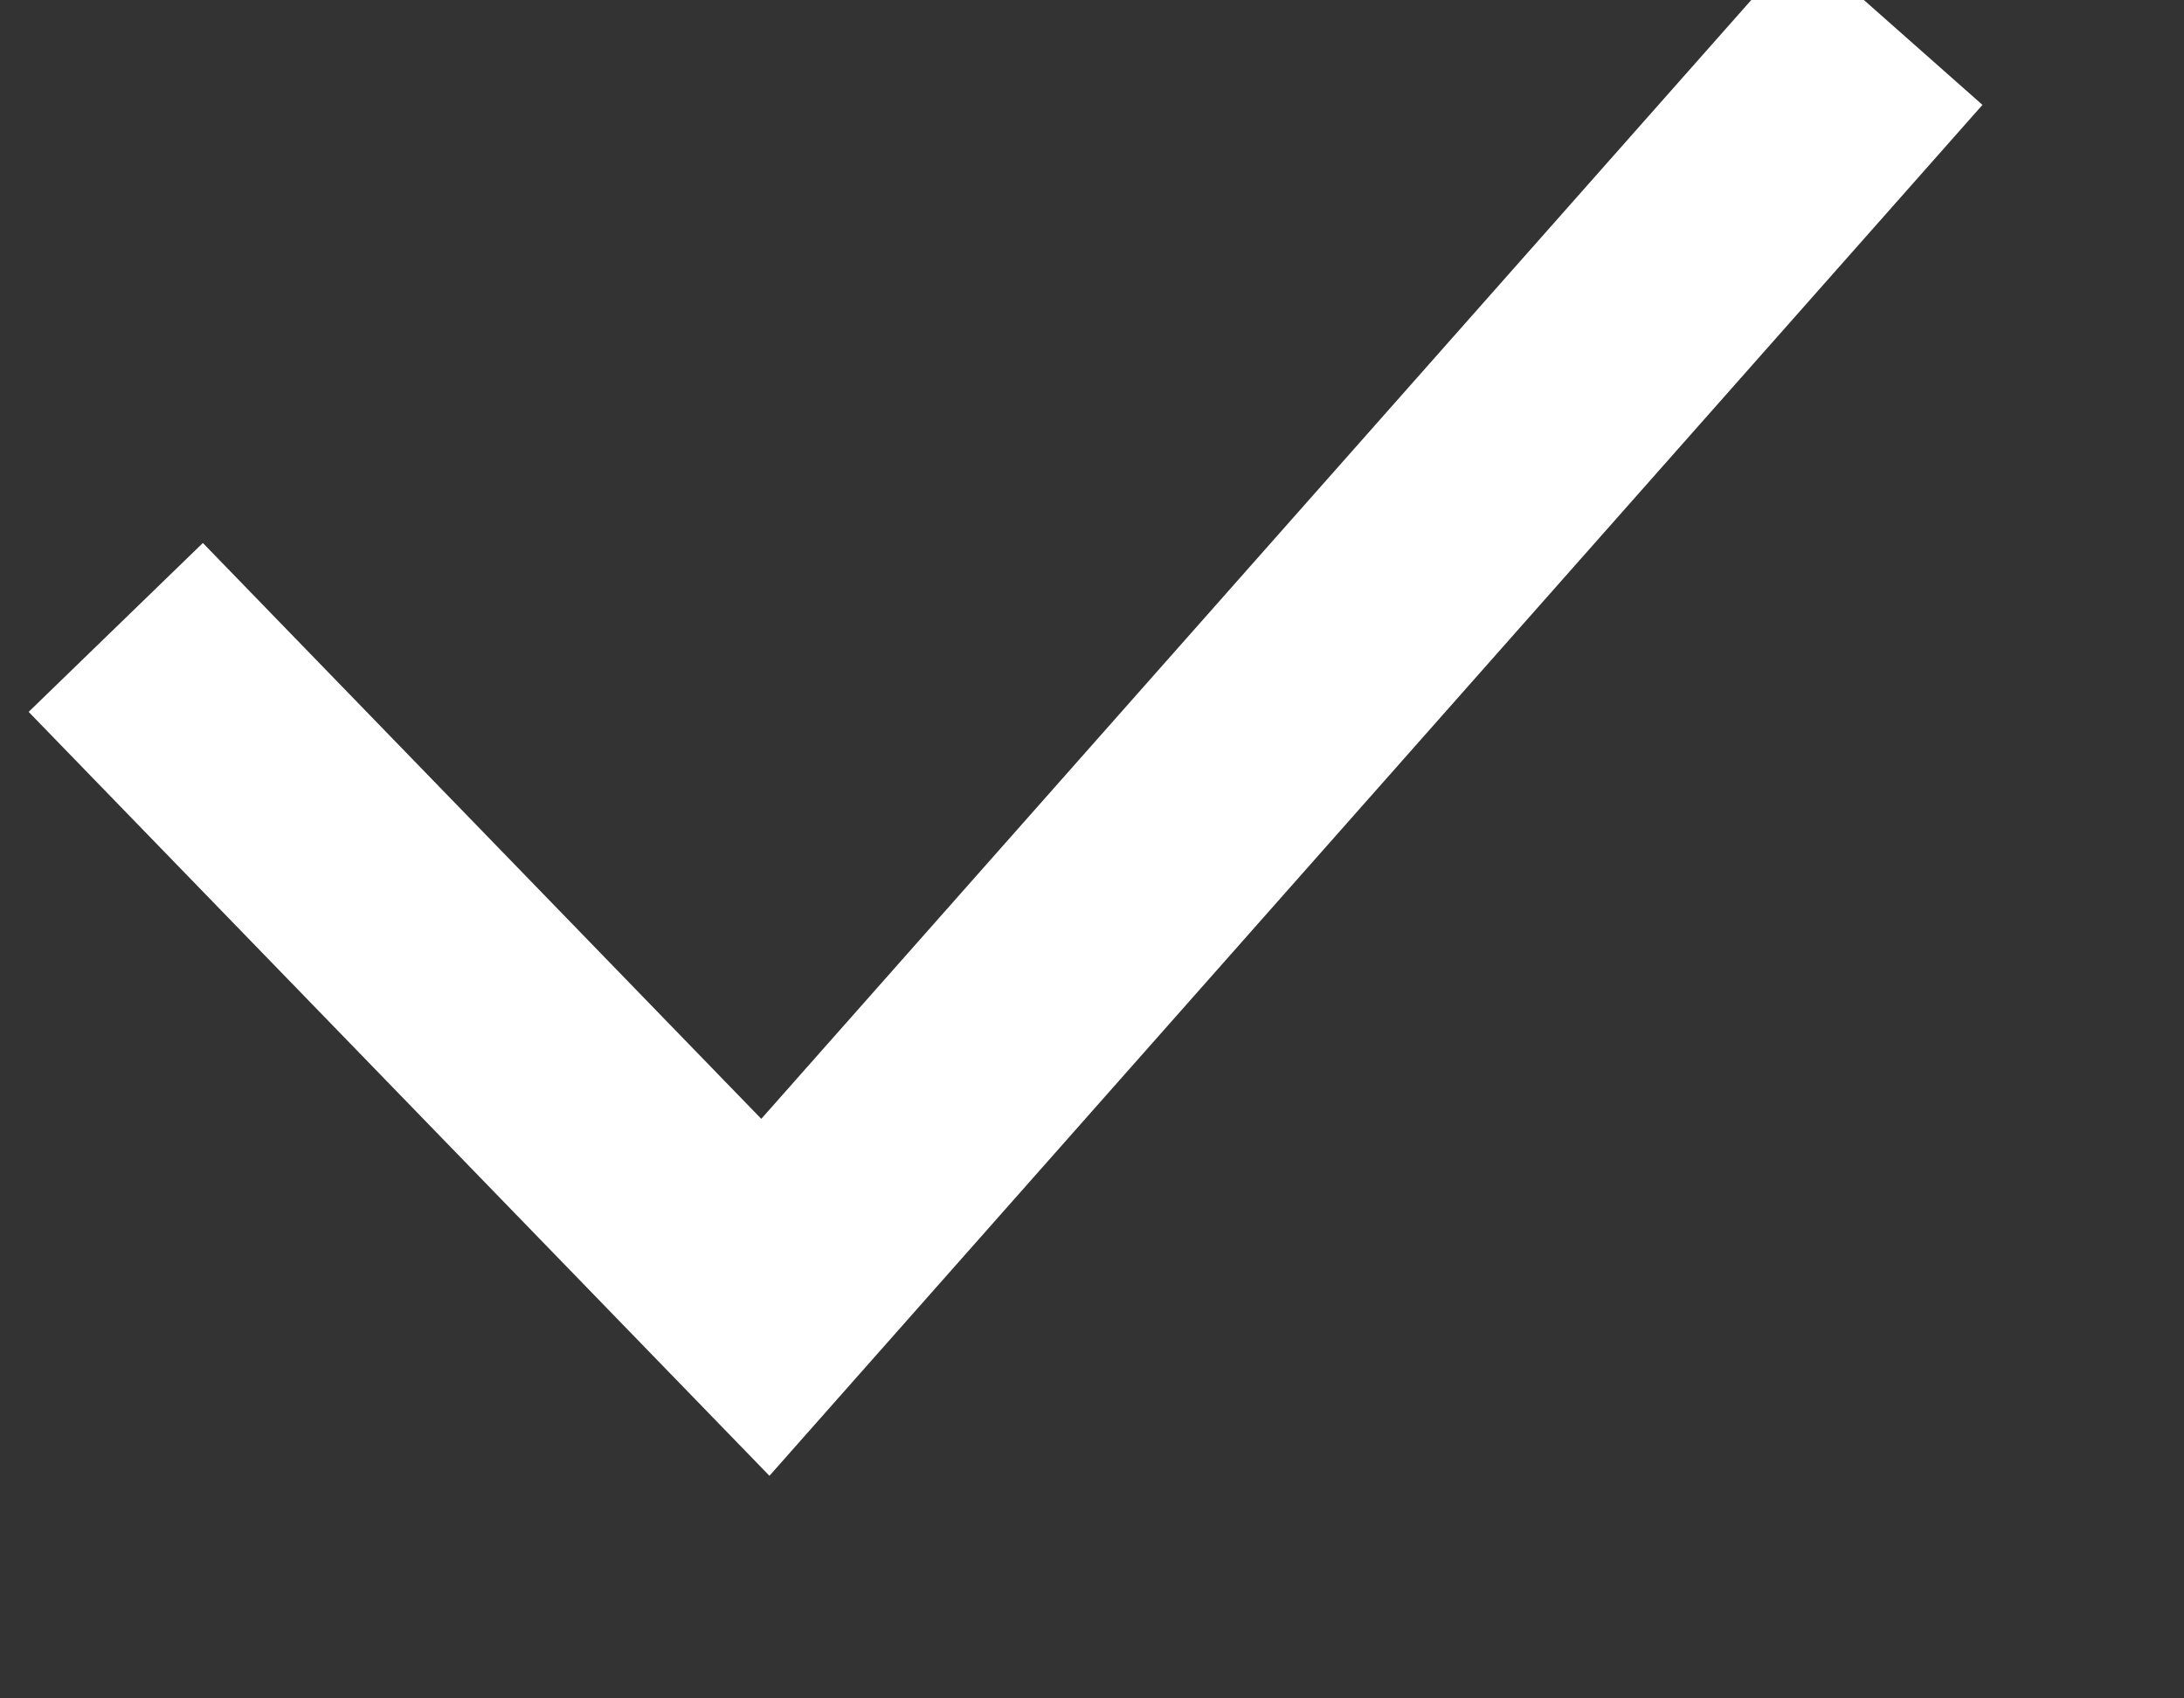 ﻿<?xml version="1.0" encoding="utf-8"?>
<svg version="1.1" width="9px" height="7px" xmlns:xlink="http://www.w3.org/1999/xlink" xmlns="http://www.w3.org/2000/svg">
  <rect width="100%" height="100%" fill="#333333" stroke="none"/>
  <g transform="translate(-856 -713 )">
    <path d="M 7.795 0.101  L 0.477 2.586  L 3.154 5.347  L 7.795 0.101  Z " fill-rule="nonzero" fill="#666666" stroke="none" fill-opacity="0.012" transform="matrix(1 0 0 1 856 713 )" />
    <path d="M 0.477 2.586  L 3.154 5.347  L 7.795 0.101  " stroke-width="1" stroke="#ffffff" fill="none" transform="matrix(1 0 0 1 856 713 )" />
  </g>
</svg>
